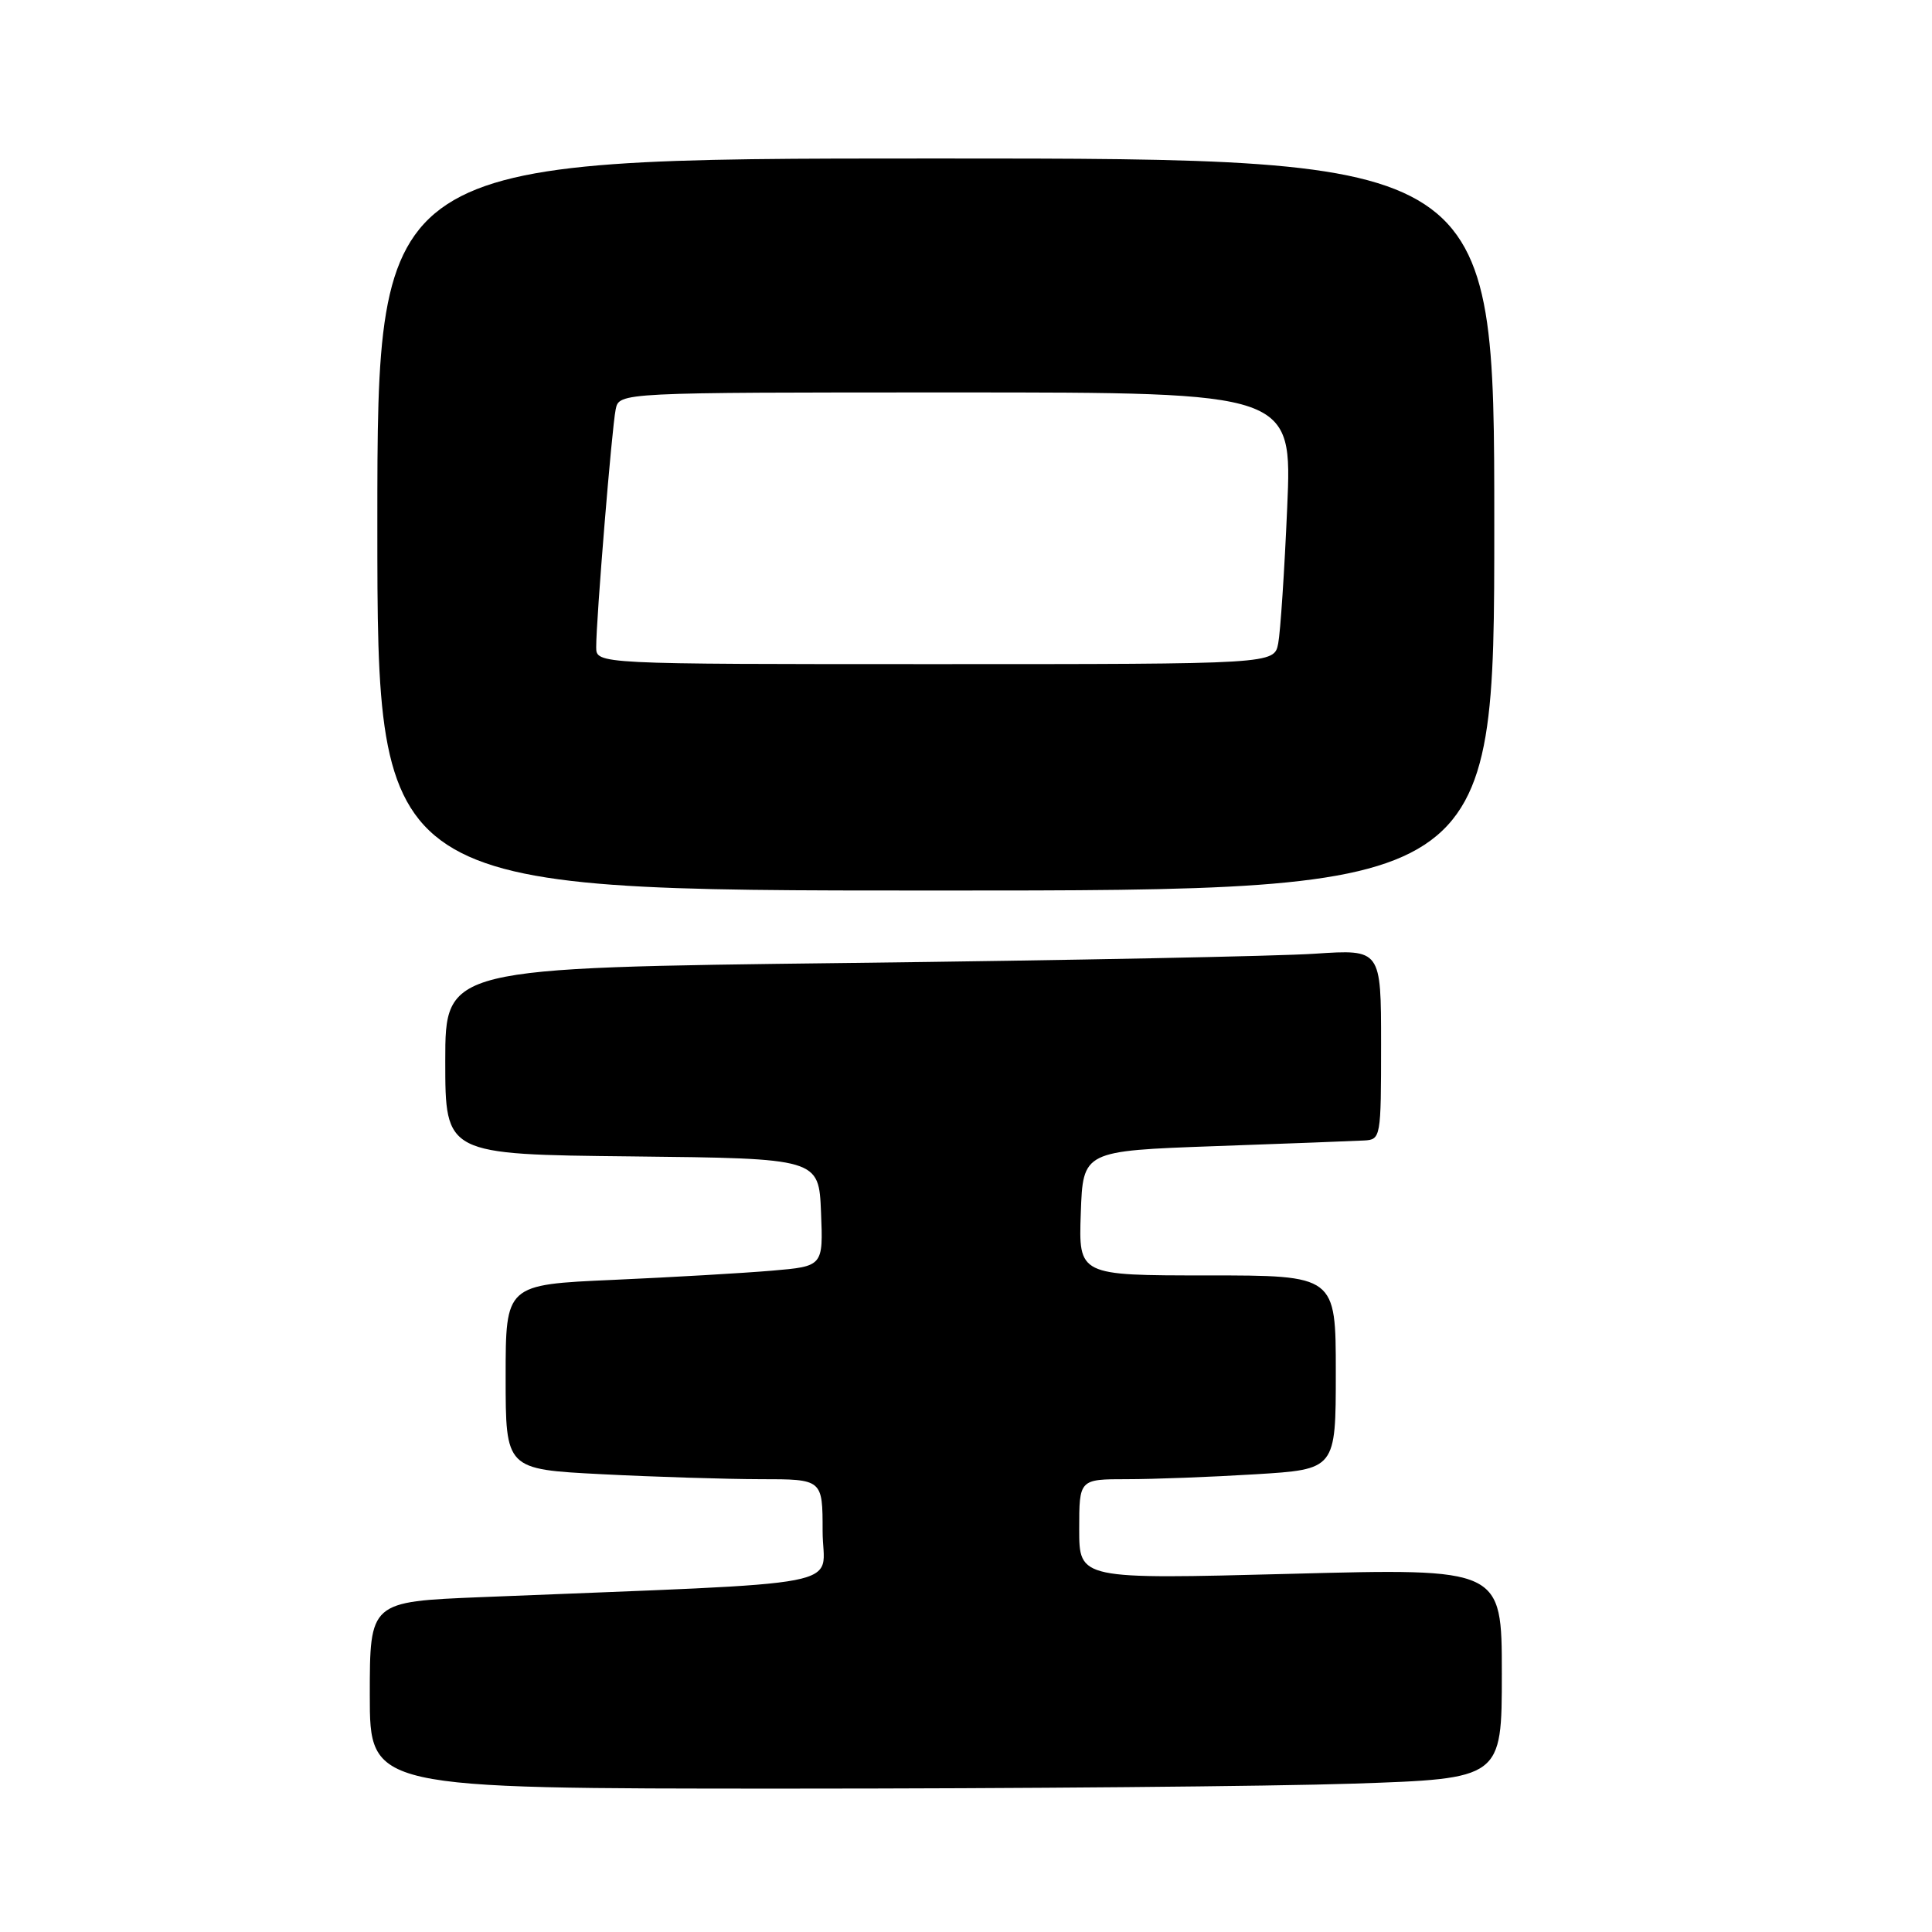 <?xml version="1.0" encoding="UTF-8" standalone="no"?>
<!DOCTYPE svg PUBLIC "-//W3C//DTD SVG 1.1//EN" "http://www.w3.org/Graphics/SVG/1.1/DTD/svg11.dtd" >
<svg xmlns="http://www.w3.org/2000/svg" xmlns:xlink="http://www.w3.org/1999/xlink" version="1.1" viewBox="0 0 256 256">
 <g >
 <path fill="currentColor"
d=" M 179.34 236.34 C 199.00 235.68 199.00 235.68 199.00 221.74 C 199.00 207.80 199.00 207.80 171.00 208.54 C 143.00 209.27 143.00 209.27 143.00 202.63 C 143.00 196.00 143.00 196.00 149.34 196.00 C 152.83 196.00 160.48 195.71 166.34 195.35 C 177.00 194.70 177.00 194.70 177.00 181.85 C 177.00 169.00 177.00 169.00 159.96 169.00 C 142.92 169.00 142.92 169.00 143.21 160.75 C 143.50 152.50 143.50 152.50 161.00 151.87 C 170.62 151.53 179.51 151.19 180.75 151.12 C 182.96 151.00 183.00 150.76 183.00 138.39 C 183.00 125.79 183.00 125.79 174.25 126.37 C 169.44 126.70 141.54 127.25 112.25 127.60 C 59.00 128.24 59.00 128.24 59.00 140.60 C 59.00 152.97 59.00 152.97 83.75 153.23 C 108.50 153.50 108.50 153.50 108.79 160.64 C 109.08 167.79 109.08 167.79 102.29 168.37 C 98.56 168.69 89.09 169.24 81.25 169.59 C 67.00 170.22 67.00 170.22 67.00 182.46 C 67.00 194.69 67.00 194.69 79.75 195.34 C 86.76 195.70 96.21 195.99 100.75 196.00 C 109.00 196.00 109.00 196.00 109.00 202.89 C 109.00 210.58 114.24 209.57 63.75 211.63 C 49.00 212.23 49.00 212.23 49.00 224.61 C 49.00 237.00 49.00 237.00 104.34 237.00 C 134.78 237.00 168.53 236.70 179.34 236.34 Z  M 198.00 69.50 C 198.00 21.00 198.00 21.00 124.00 21.00 C 50.00 21.00 50.00 21.00 50.00 69.50 C 50.00 118.00 50.00 118.00 124.00 118.00 C 198.00 118.00 198.00 118.00 198.00 69.50 Z  M 79.00 85.75 C 78.99 82.12 81.07 56.71 81.58 54.25 C 82.04 52.00 82.04 52.00 126.63 52.00 C 171.23 52.00 171.23 52.00 170.56 67.25 C 170.20 75.64 169.66 83.74 169.37 85.25 C 168.84 88.00 168.84 88.00 123.92 88.00 C 79.00 88.00 79.00 88.00 79.00 85.75 Z "/>
</g>
</svg>